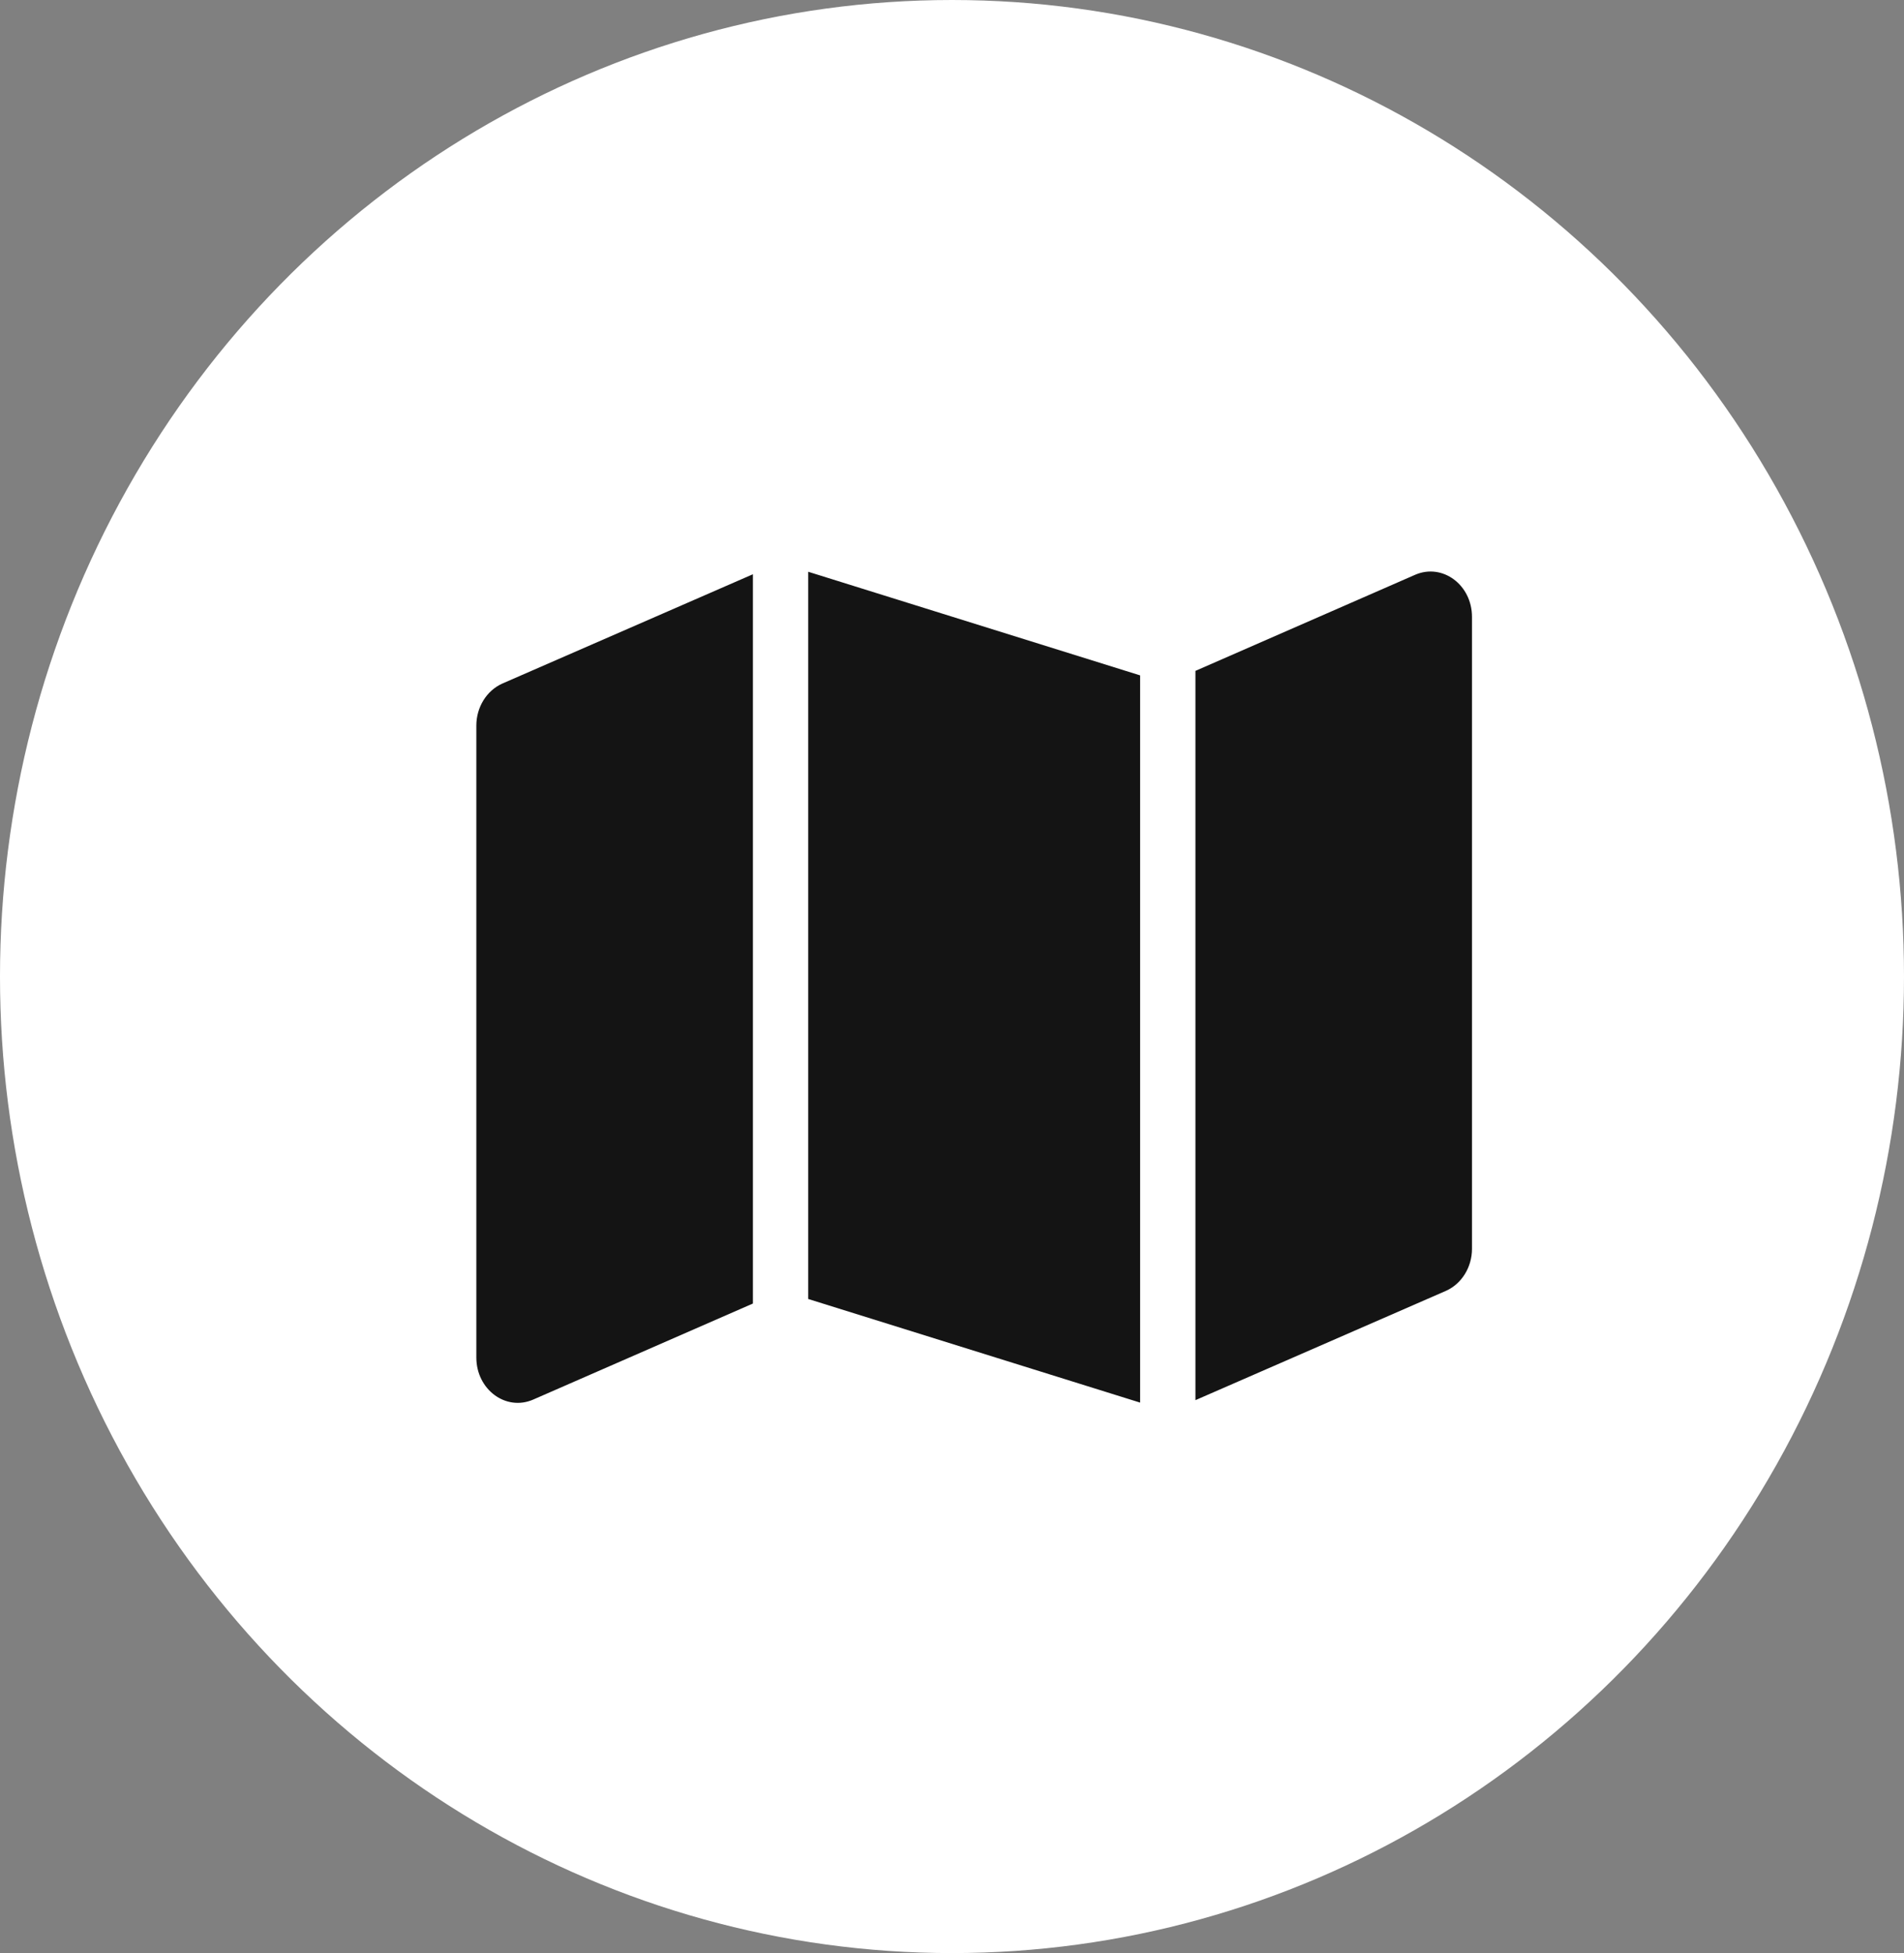 <svg width="39" height="40" viewBox="0 0 39 40" fill="none" xmlns="http://www.w3.org/2000/svg">
<rect x="0" y="0" width="39" height="40" fill="#808080" stroke="none"/>
<ellipse cx="19.5" cy="20" rx="20" ry="19.5" transform="rotate(90 19.5 20)" fill="white"/>
<path d="M23.353 28.726L16.555 26.604V11.71L23.353 13.832V28.726ZM24.486 28.68V13.74L28.986 11.772C29.546 11.529 30.151 11.977 30.151 12.634V25.576C30.151 25.954 29.939 26.295 29.616 26.438L24.486 28.676V28.68ZM10.291 13.999L15.422 11.761V26.697L10.922 28.664C10.362 28.908 9.757 28.459 9.757 27.802V14.861C9.757 14.482 9.969 14.142 10.291 13.999Z" fill="#141414"/>
</svg>
